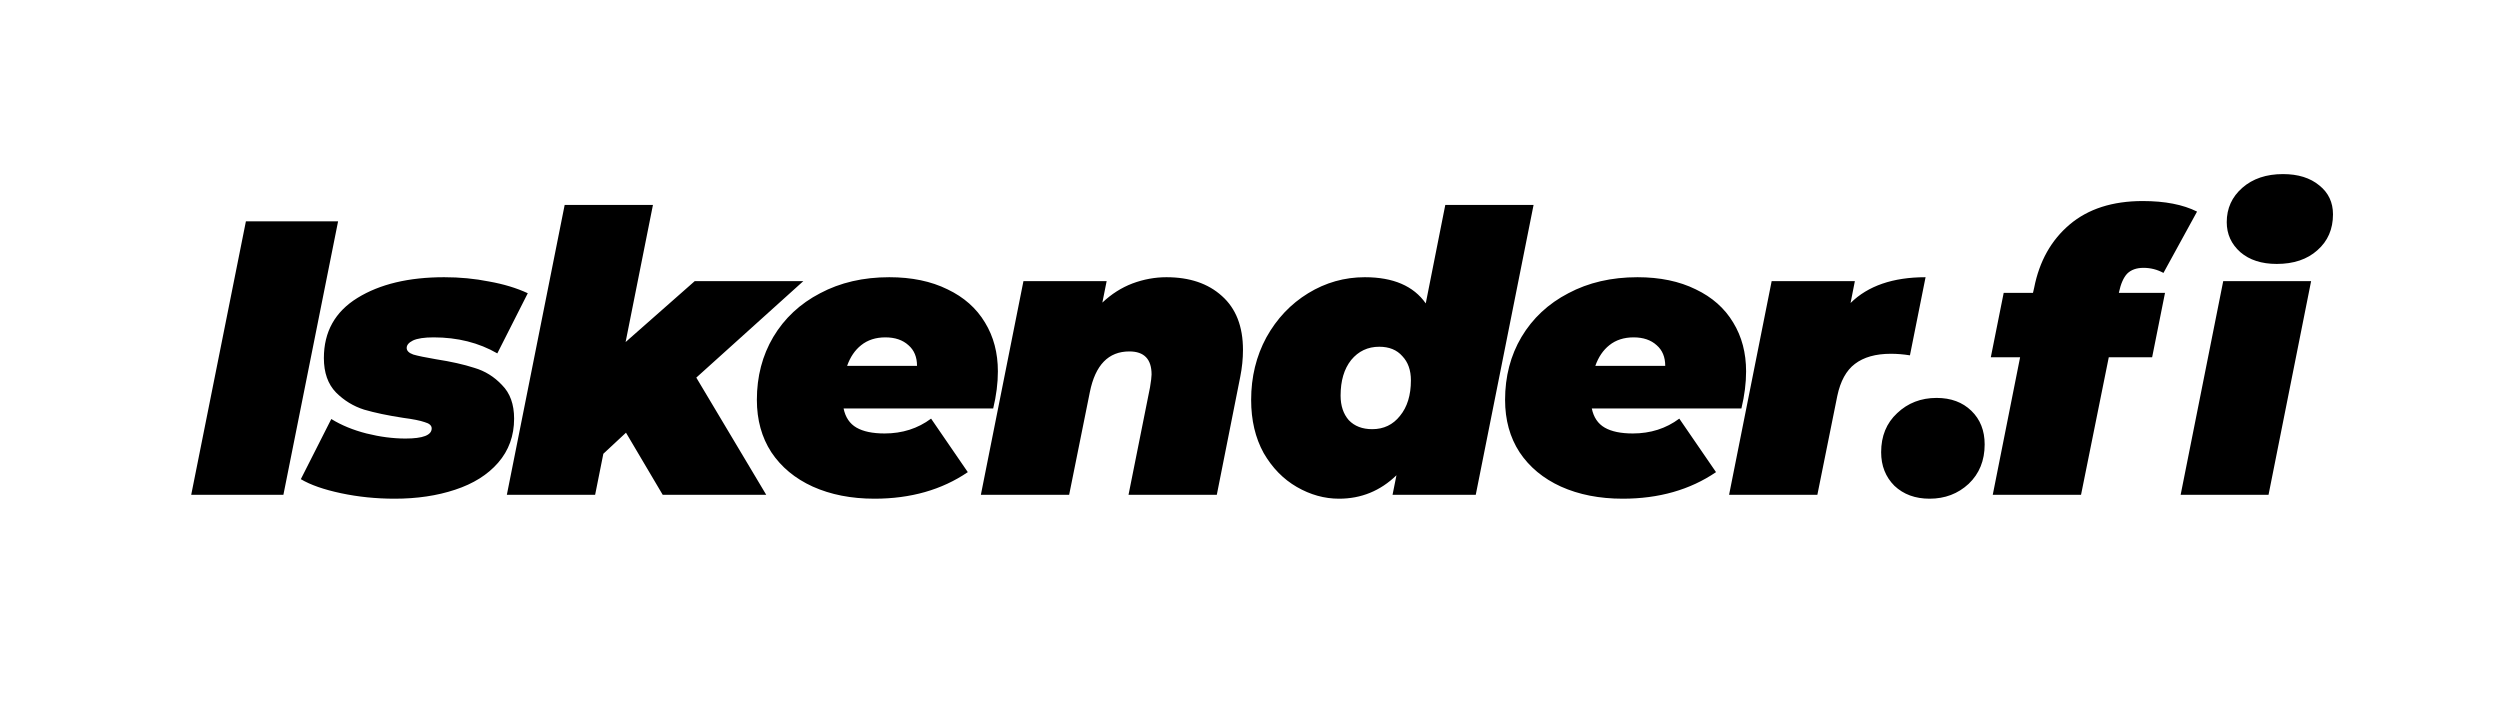 <svg width="384" height="108" viewBox="0 0 384 108" fill="none" xmlns="http://www.w3.org/2000/svg">
<rect width="384" height="108" fill="white"/>
<path d="M37.77 34H51.93L43.53 76H29.37L37.77 34ZM60.607 76.6C57.767 76.6 55.027 76.32 52.387 75.76C49.747 75.2 47.687 74.48 46.207 73.6L50.887 64.36C52.447 65.32 54.247 66.06 56.287 66.58C58.367 67.1 60.367 67.36 62.287 67.36C64.967 67.36 66.307 66.84 66.307 65.8C66.307 65.36 65.947 65.04 65.227 64.84C64.547 64.6 63.447 64.38 61.927 64.18C59.567 63.82 57.567 63.4 55.927 62.92C54.287 62.4 52.847 61.52 51.607 60.28C50.367 59 49.747 57.24 49.747 55C49.747 50.96 51.467 47.88 54.907 45.76C58.347 43.64 62.787 42.58 68.227 42.58C70.627 42.58 72.927 42.8 75.127 43.24C77.367 43.64 79.347 44.24 81.067 45.04L76.387 54.28C73.547 52.64 70.287 51.82 66.607 51.82C65.167 51.82 64.107 51.98 63.427 52.3C62.787 52.62 62.467 53 62.467 53.44C62.467 53.88 62.807 54.22 63.487 54.46C64.167 54.66 65.327 54.9 66.967 55.18C69.287 55.54 71.247 55.98 72.847 56.5C74.487 56.98 75.907 57.86 77.107 59.14C78.347 60.38 78.967 62.1 78.967 64.3C78.967 66.94 78.147 69.2 76.507 71.08C74.907 72.92 72.707 74.3 69.907 75.22C67.147 76.14 64.047 76.6 60.607 76.6ZM106.952 58L117.692 76H101.792L96.152 66.46L92.672 69.7L91.412 76H77.852L86.732 31.48H100.292L96.092 52.54L106.712 43.18H123.392L106.952 58ZM153.275 57.04C153.275 58.84 153.035 60.74 152.555 62.74H129.575C129.855 64.1 130.515 65.08 131.555 65.68C132.595 66.28 134.035 66.58 135.875 66.58C138.595 66.58 140.975 65.82 143.015 64.3L148.655 72.52C144.655 75.24 139.875 76.6 134.315 76.6C130.755 76.6 127.595 75.98 124.835 74.74C122.115 73.5 119.995 71.74 118.475 69.46C116.995 67.18 116.255 64.5 116.255 61.42C116.255 57.82 117.095 54.6 118.775 51.76C120.495 48.88 122.895 46.64 125.975 45.04C129.055 43.4 132.595 42.58 136.595 42.58C140.035 42.58 143.015 43.2 145.535 44.44C148.055 45.64 149.975 47.34 151.295 49.54C152.615 51.7 153.275 54.2 153.275 57.04ZM135.995 51.82C134.515 51.82 133.275 52.22 132.275 53.02C131.315 53.78 130.595 54.84 130.115 56.2H140.855C140.855 54.84 140.415 53.78 139.535 53.02C138.655 52.22 137.475 51.82 135.995 51.82ZM179.161 42.58C182.721 42.58 185.561 43.54 187.681 45.46C189.841 47.38 190.921 50.14 190.921 53.74C190.921 55.1 190.781 56.48 190.501 57.88L186.901 76H173.341L176.641 59.5C176.801 58.54 176.881 57.88 176.881 57.52C176.881 55.16 175.741 53.98 173.461 53.98C170.261 53.98 168.241 56.06 167.401 60.22L164.221 76H150.661L157.201 43.18H169.981L169.321 46.48C170.721 45.16 172.261 44.18 173.941 43.54C175.661 42.9 177.401 42.58 179.161 42.58ZM235.556 31.48L226.676 76H213.896L214.496 73C212.016 75.4 209.076 76.6 205.676 76.6C203.436 76.6 201.276 76 199.196 74.8C197.116 73.6 195.416 71.86 194.096 69.58C192.816 67.26 192.176 64.54 192.176 61.42C192.176 57.9 192.956 54.7 194.516 51.82C196.116 48.94 198.256 46.68 200.936 45.04C203.616 43.4 206.516 42.58 209.636 42.58C213.996 42.58 217.116 43.92 218.996 46.6L221.996 31.48H235.556ZM205.916 60.76C205.916 62.32 206.336 63.58 207.176 64.54C208.056 65.46 209.256 65.92 210.776 65.92C212.536 65.92 213.956 65.24 215.036 63.88C216.156 62.52 216.716 60.7 216.716 58.42C216.716 56.86 216.276 55.62 215.396 54.7C214.556 53.74 213.376 53.26 211.856 53.26C210.096 53.26 208.656 53.94 207.536 55.3C206.456 56.66 205.916 58.48 205.916 60.76ZM268.2 57.04C268.2 58.84 267.96 60.74 267.48 62.74H244.5C244.78 64.1 245.44 65.08 246.48 65.68C247.52 66.28 248.96 66.58 250.8 66.58C253.52 66.58 255.9 65.82 257.94 64.3L263.58 72.52C259.58 75.24 254.8 76.6 249.24 76.6C245.68 76.6 242.52 75.98 239.76 74.74C237.04 73.5 234.92 71.74 233.4 69.46C231.92 67.18 231.18 64.5 231.18 61.42C231.18 57.82 232.02 54.6 233.7 51.76C235.42 48.88 237.82 46.64 240.9 45.04C243.98 43.4 247.52 42.58 251.52 42.58C254.96 42.58 257.94 43.2 260.46 44.44C262.98 45.64 264.9 47.34 266.22 49.54C267.54 51.7 268.2 54.2 268.2 57.04ZM250.92 51.82C249.44 51.82 248.2 52.22 247.2 53.02C246.24 53.78 245.52 54.84 245.04 56.2H255.78C255.78 54.84 255.34 53.78 254.46 53.02C253.58 52.22 252.4 51.82 250.92 51.82ZM284.247 46.54C286.927 43.9 290.767 42.58 295.767 42.58L293.367 54.58C292.367 54.42 291.387 54.34 290.427 54.34C288.107 54.34 286.267 54.86 284.907 55.9C283.587 56.9 282.687 58.54 282.207 60.82L279.147 76H265.587L272.127 43.18H284.907L284.247 46.54ZM296.384 76.6C294.184 76.6 292.384 75.94 290.984 74.62C289.624 73.26 288.944 71.54 288.944 69.46C288.944 66.98 289.764 64.98 291.404 63.46C293.044 61.9 295.064 61.12 297.464 61.12C299.664 61.12 301.444 61.78 302.804 63.1C304.164 64.42 304.844 66.14 304.844 68.26C304.844 70.74 304.024 72.76 302.384 74.32C300.744 75.84 298.744 76.6 296.384 76.6ZM325.467 44.98H332.547L330.567 54.88H323.907L319.647 76H306.087L310.287 54.88H305.787L307.767 44.98H312.267L312.447 44.2C313.247 40.12 315.067 36.88 317.907 34.48C320.747 32.08 324.487 30.88 329.127 30.88C332.527 30.88 335.307 31.42 337.467 32.5L332.307 41.92C331.347 41.4 330.327 41.14 329.247 41.14C328.167 41.14 327.327 41.44 326.727 42.04C326.167 42.64 325.747 43.6 325.467 44.92V44.98ZM341.487 43.18H354.987L348.447 76H334.947L341.487 43.18ZM349.707 40.54C347.387 40.54 345.527 39.94 344.127 38.74C342.727 37.5 342.027 35.96 342.027 34.12C342.027 32 342.827 30.24 344.427 28.84C346.027 27.44 348.107 26.74 350.667 26.74C352.987 26.74 354.847 27.32 356.247 28.48C357.647 29.6 358.347 31.08 358.347 32.92C358.347 35.2 357.547 37.04 355.947 38.44C354.387 39.84 352.307 40.54 349.707 40.54Z" fill="black"/>
</svg>
